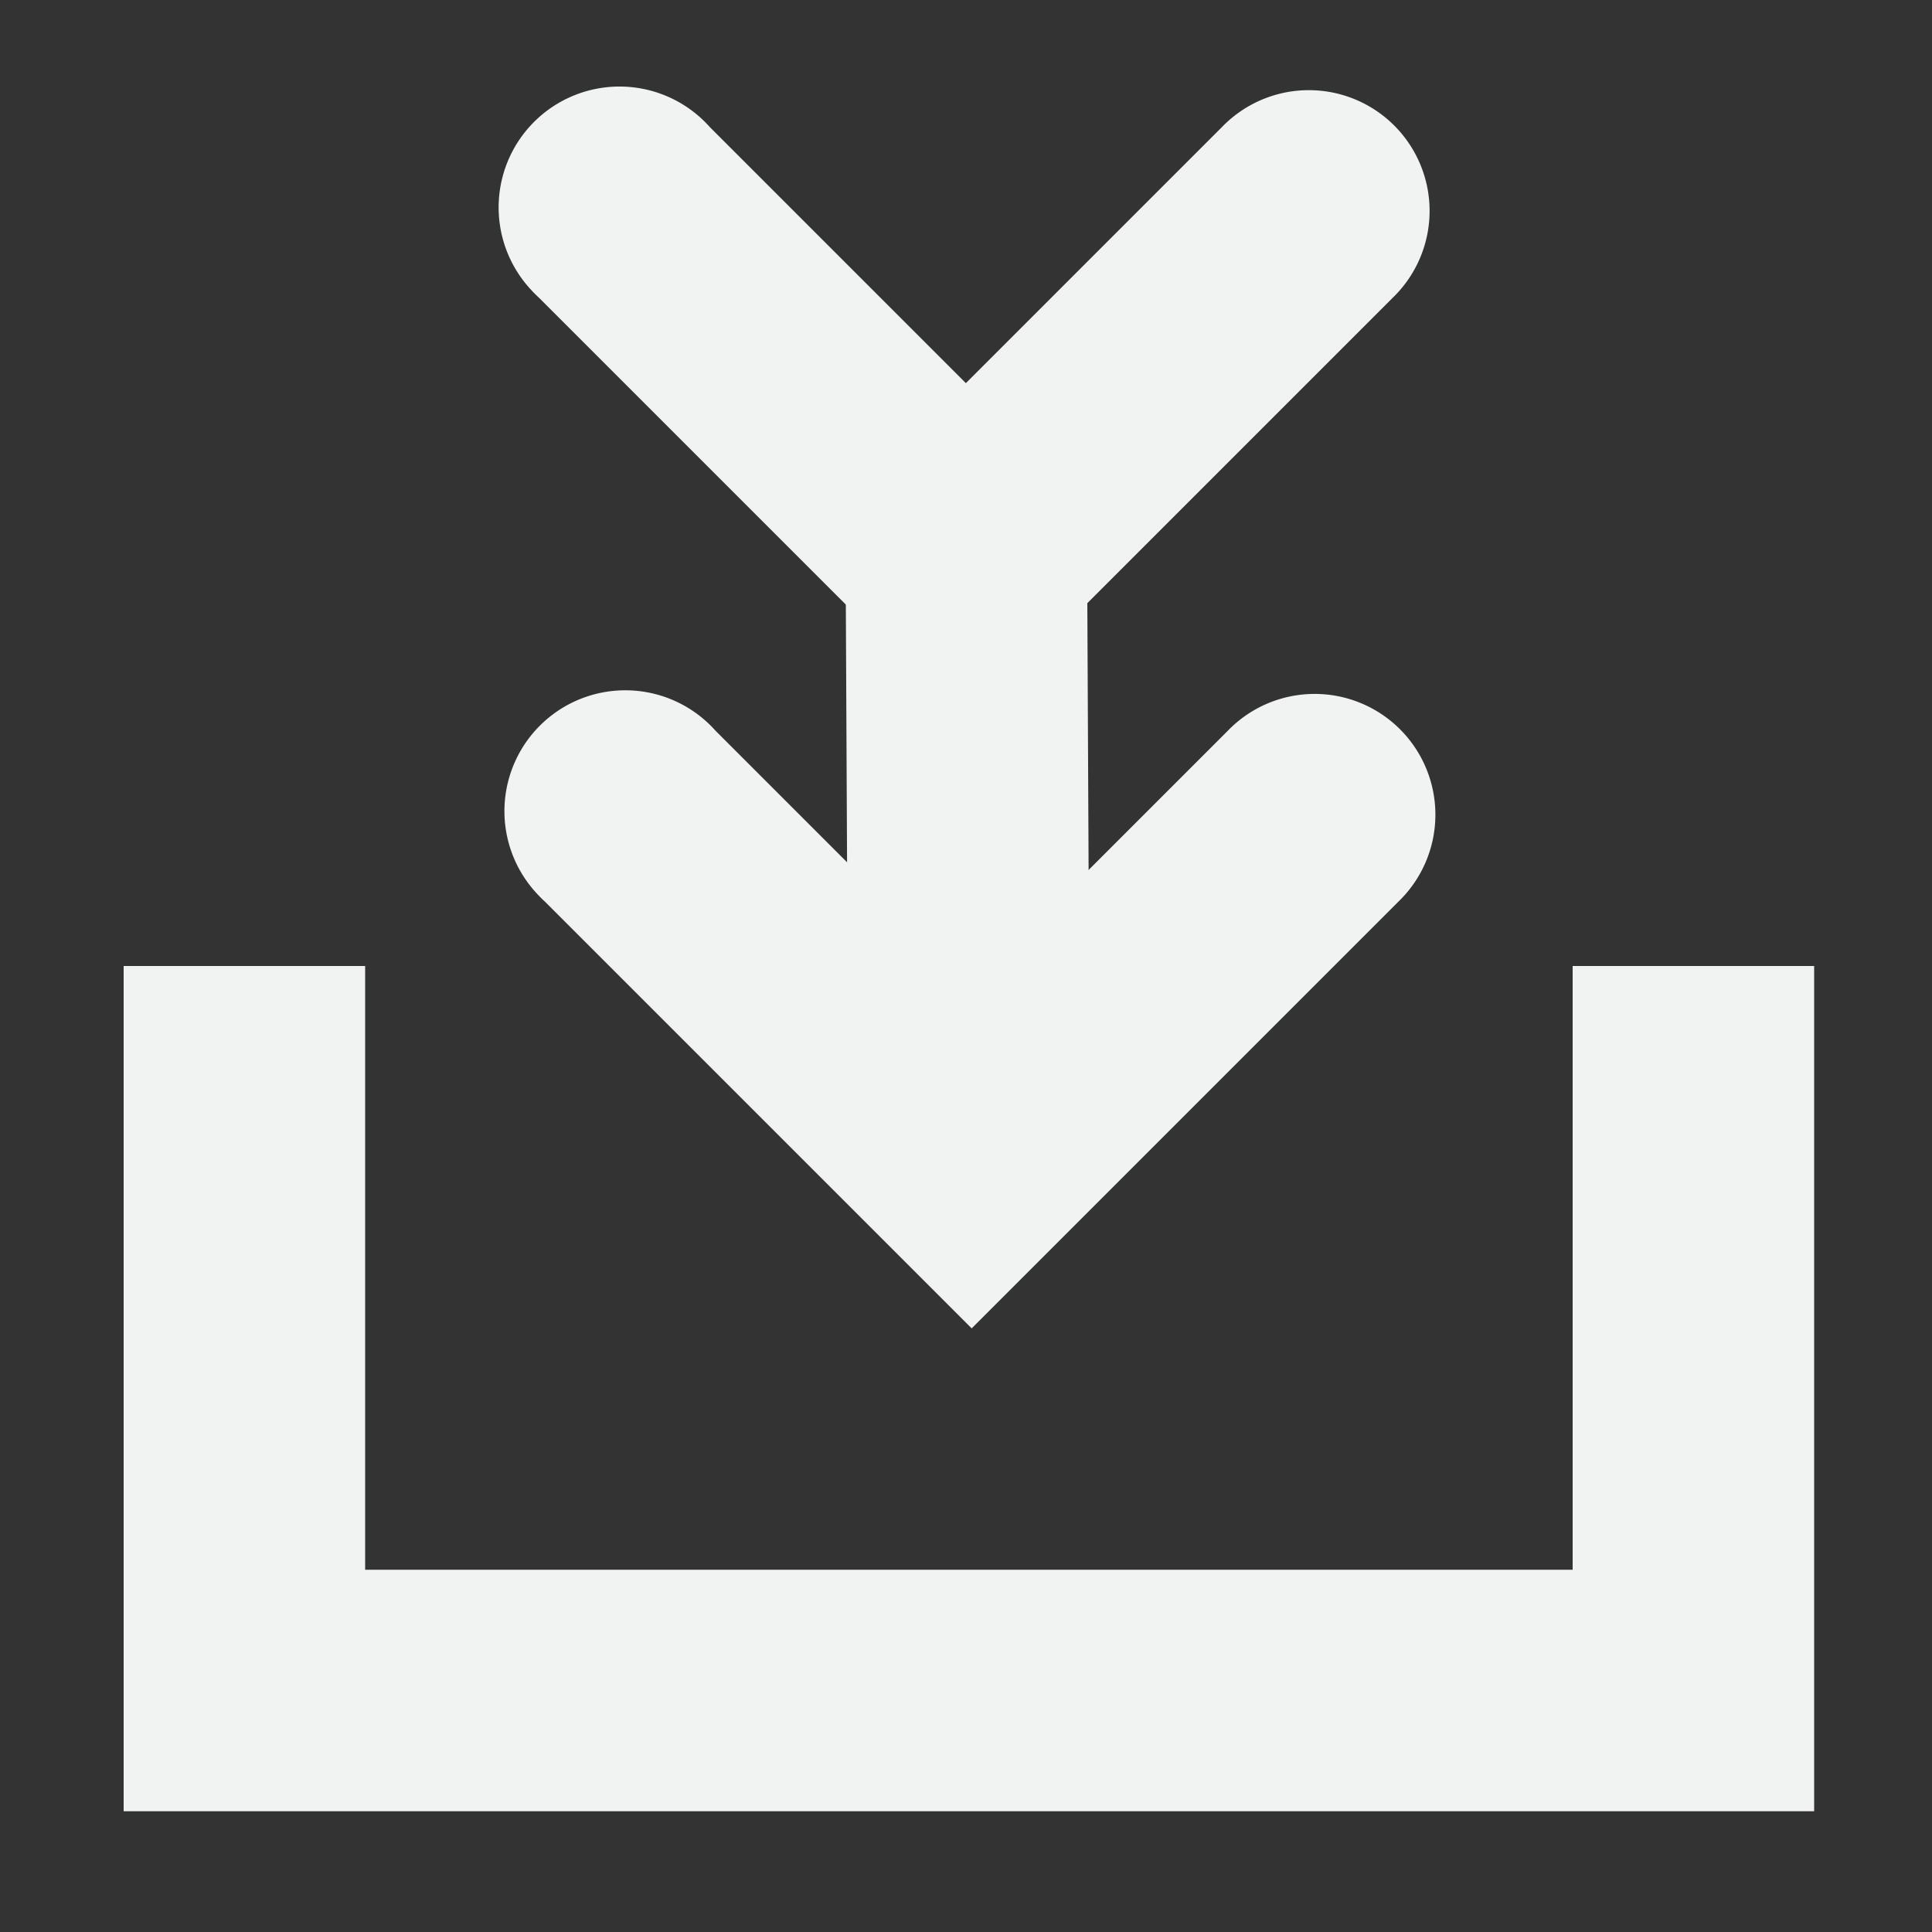 <?xml version="1.0" encoding="UTF-8"?>
<svg version="1.1" viewBox="0 0 16 16" xmlns="http://www.w3.org/2000/svg">
<rect x="0" y="0" width="16" height="16" fill="#333333" stroke="none"/>
<g transform="translate(-31.976 -220.36)">
<path transform="translate(31.976 220.36)" d="m1.024 15h14v-7h-2v5h-10v-5h-2z" style="fill:#f1f2f2"/>
<g transform="matrix(1 0 0 -1 0 452.73)">
<path d="m36.422 224.97a1.001 1.001 0 1 0 1.48 1.348l2.121-2.121 2.121 2.121a1 1 0 1 0 1.414-1.414l-3.535-3.535-3.535 3.535a1 1 0 0 0-0.066 0.066z" style="color:#000000;fill:#f1f2f2;text-decoration-line:none;text-indent:0;text-transform:none"/>
<path d="m39 223.36-0.024 5.01h2l0.024-5.01z" style="color:#000000;fill:#f1f2f2;text-decoration-line:none;text-indent:0;text-transform:none"/>
<path d="m36.374 229.97a1.001 1.001 0 1 0 1.48 1.348l2.121-2.121 2.121 2.121a1 1 0 1 0 1.414-1.414l-3.535-3.535-3.535 3.535a1 1 0 0 0-0.066 0.066z" style="color:#000000;fill:#f1f2f2;text-decoration-line:none;text-indent:0;text-transform:none"/>
</g>
</g>
</svg>
